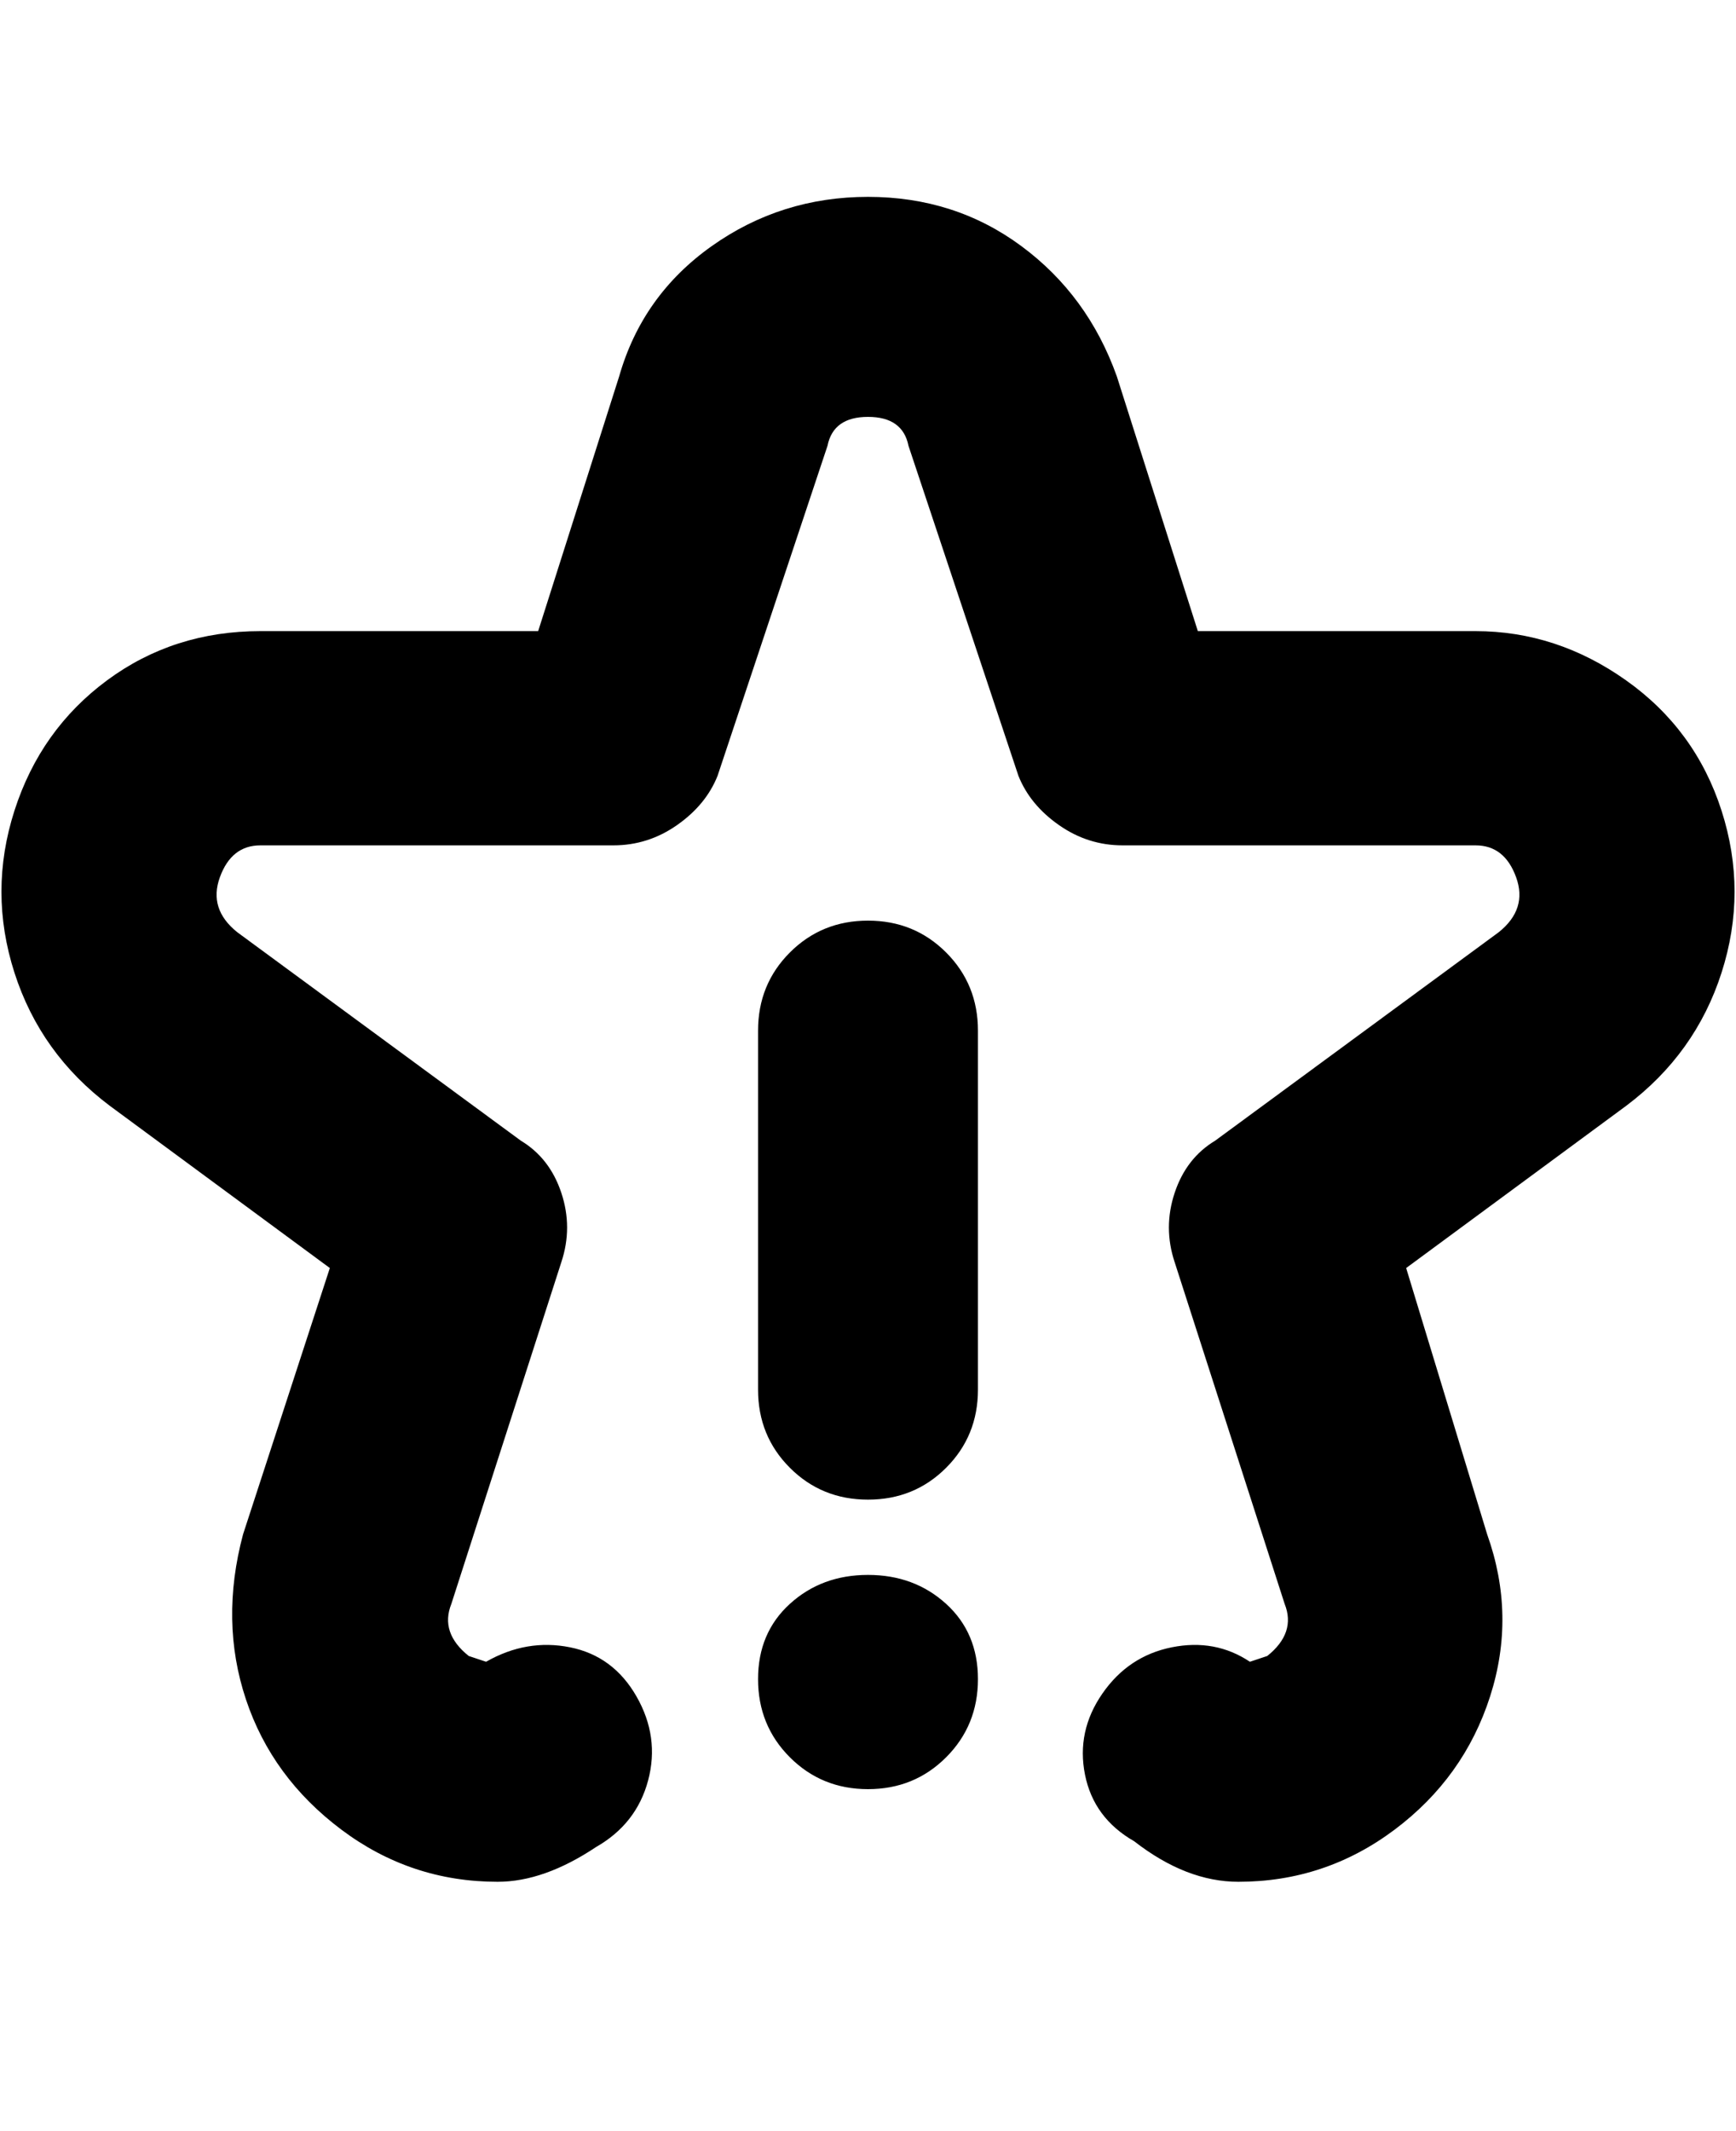 <svg viewBox="0 0 300 368" xmlns="http://www.w3.org/2000/svg"><path d="M150 259q-8 0-13.5-5.5T131 240v-62q0-8 5.5-13.5T150 159q8 0 13.5 5.5T169 178v62q0 8-5.5 13.5T150 259zm19 31q0-8-5.5-13t-13.5-5q-8 0-13.5 5t-5.5 13q0 8 5.5 13.5T150 309q8 0 13.5-5.5T169 290zm72 26q12-9 16.5-23t-.5-28l-14-46 38-28q12-9 16.5-23t0-28q-4.5-14-16.5-22.5t-26-8.5h-48l-14-44q-5-14-16.5-22.5T150 34q-15 0-27 8.5T107 65l-14 44H45q-15 0-26.5 8.5T2.5 140q-4.5 14 0 28T19 191l38 28-15 46q-4 15 .5 28.5T59 316q12 9 27 9 8 0 17-6 7-4 9-11.5t-2-14.5q-4-7-11.5-8.5T84 287l-3-1q-5-4-3-9l19-59q2-6 0-12t-7-9l-49-36q-5-4-3-9.5t7-5.5h61q6 0 11-3.5t7-8.5l19-57q1-5 7-5t7 5l19 57q2 5 7 8.5t11 3.5h61q5 0 7 5.5t-3 9.5l-49 36q-5 3-7 9t0 12l19 59q2 5-3 9l-3 1q-6-4-13.5-2.5t-12 8q-4.5 6.5-3 14T196 318q9 7 18 7 15 0 27-9zM82 288z"/></svg>